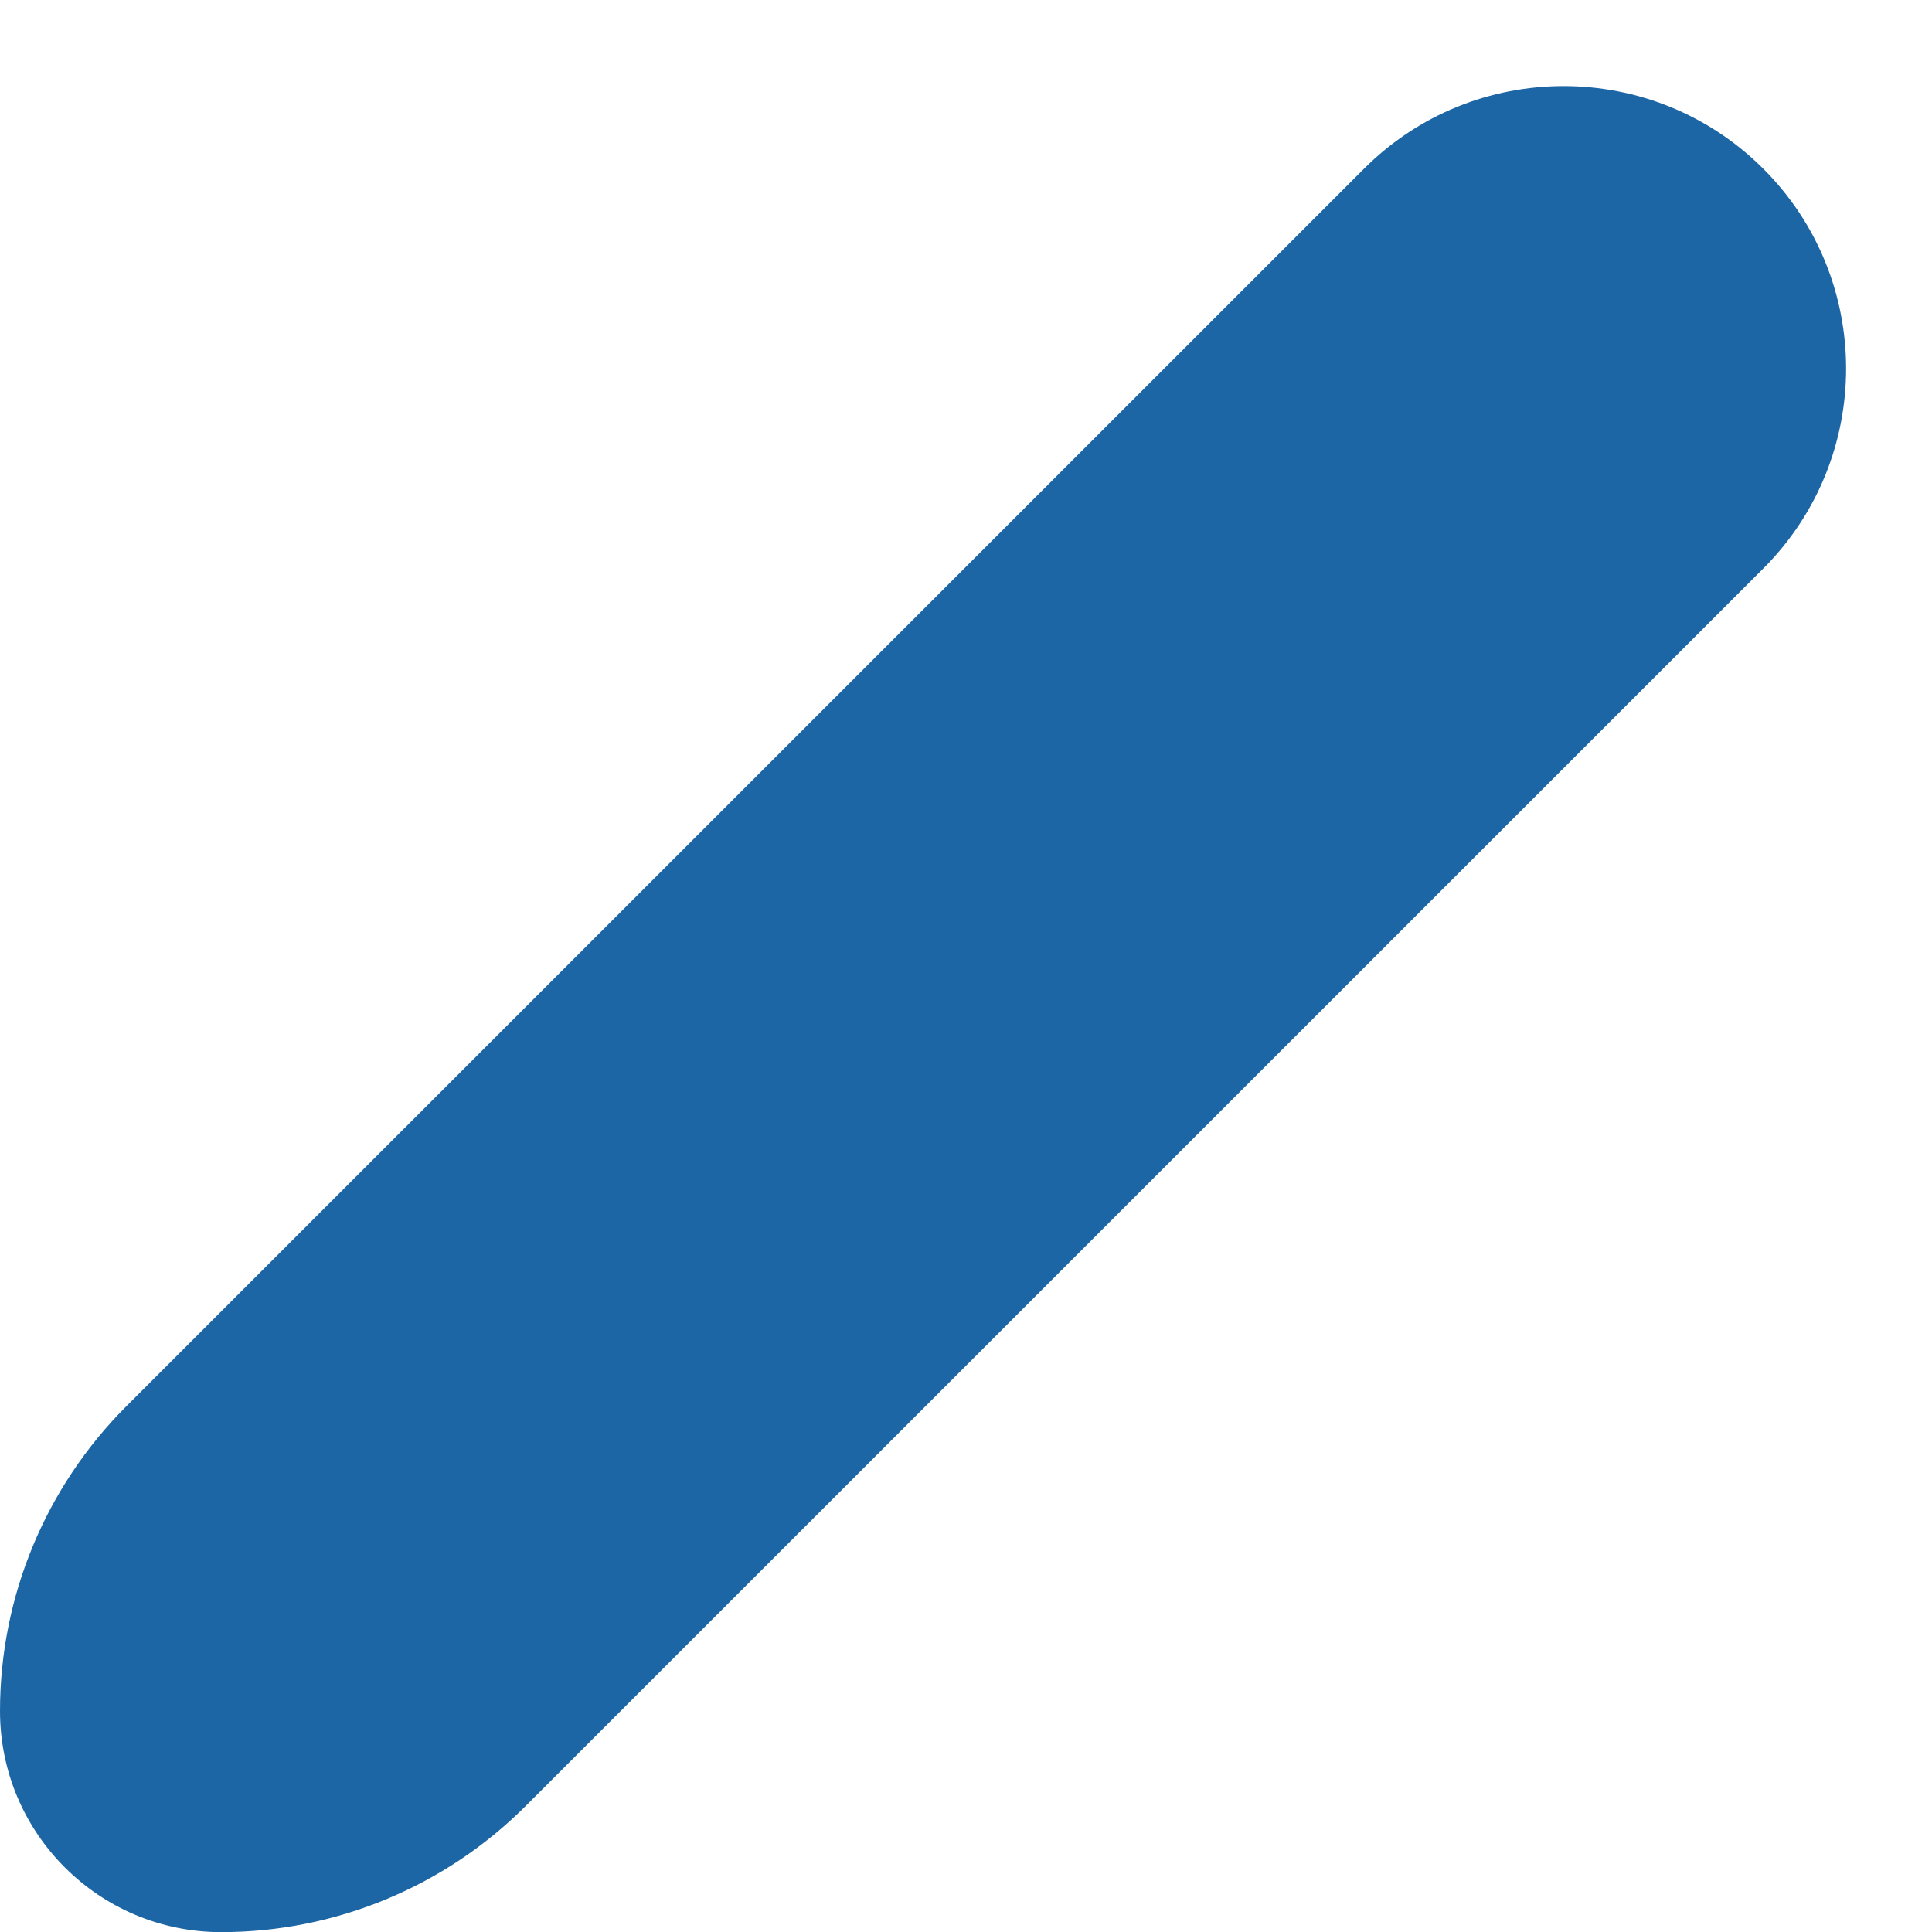 <svg width="15" height="15" viewBox="0 0 15 15" fill="none" xmlns="http://www.w3.org/2000/svg">
<path d="M0.98 10.919C0.353 11.546 0 12.397 0 13.284C0 14.233 0.769 15.001 1.717 15.001C2.604 15.001 3.455 14.649 4.082 14.021L13.691 4.413C14.547 3.556 14.547 2.167 13.691 1.311C12.834 0.454 11.445 0.454 10.589 1.311L0.98 10.919Z" fill="#1D66A5"/>
</svg>

